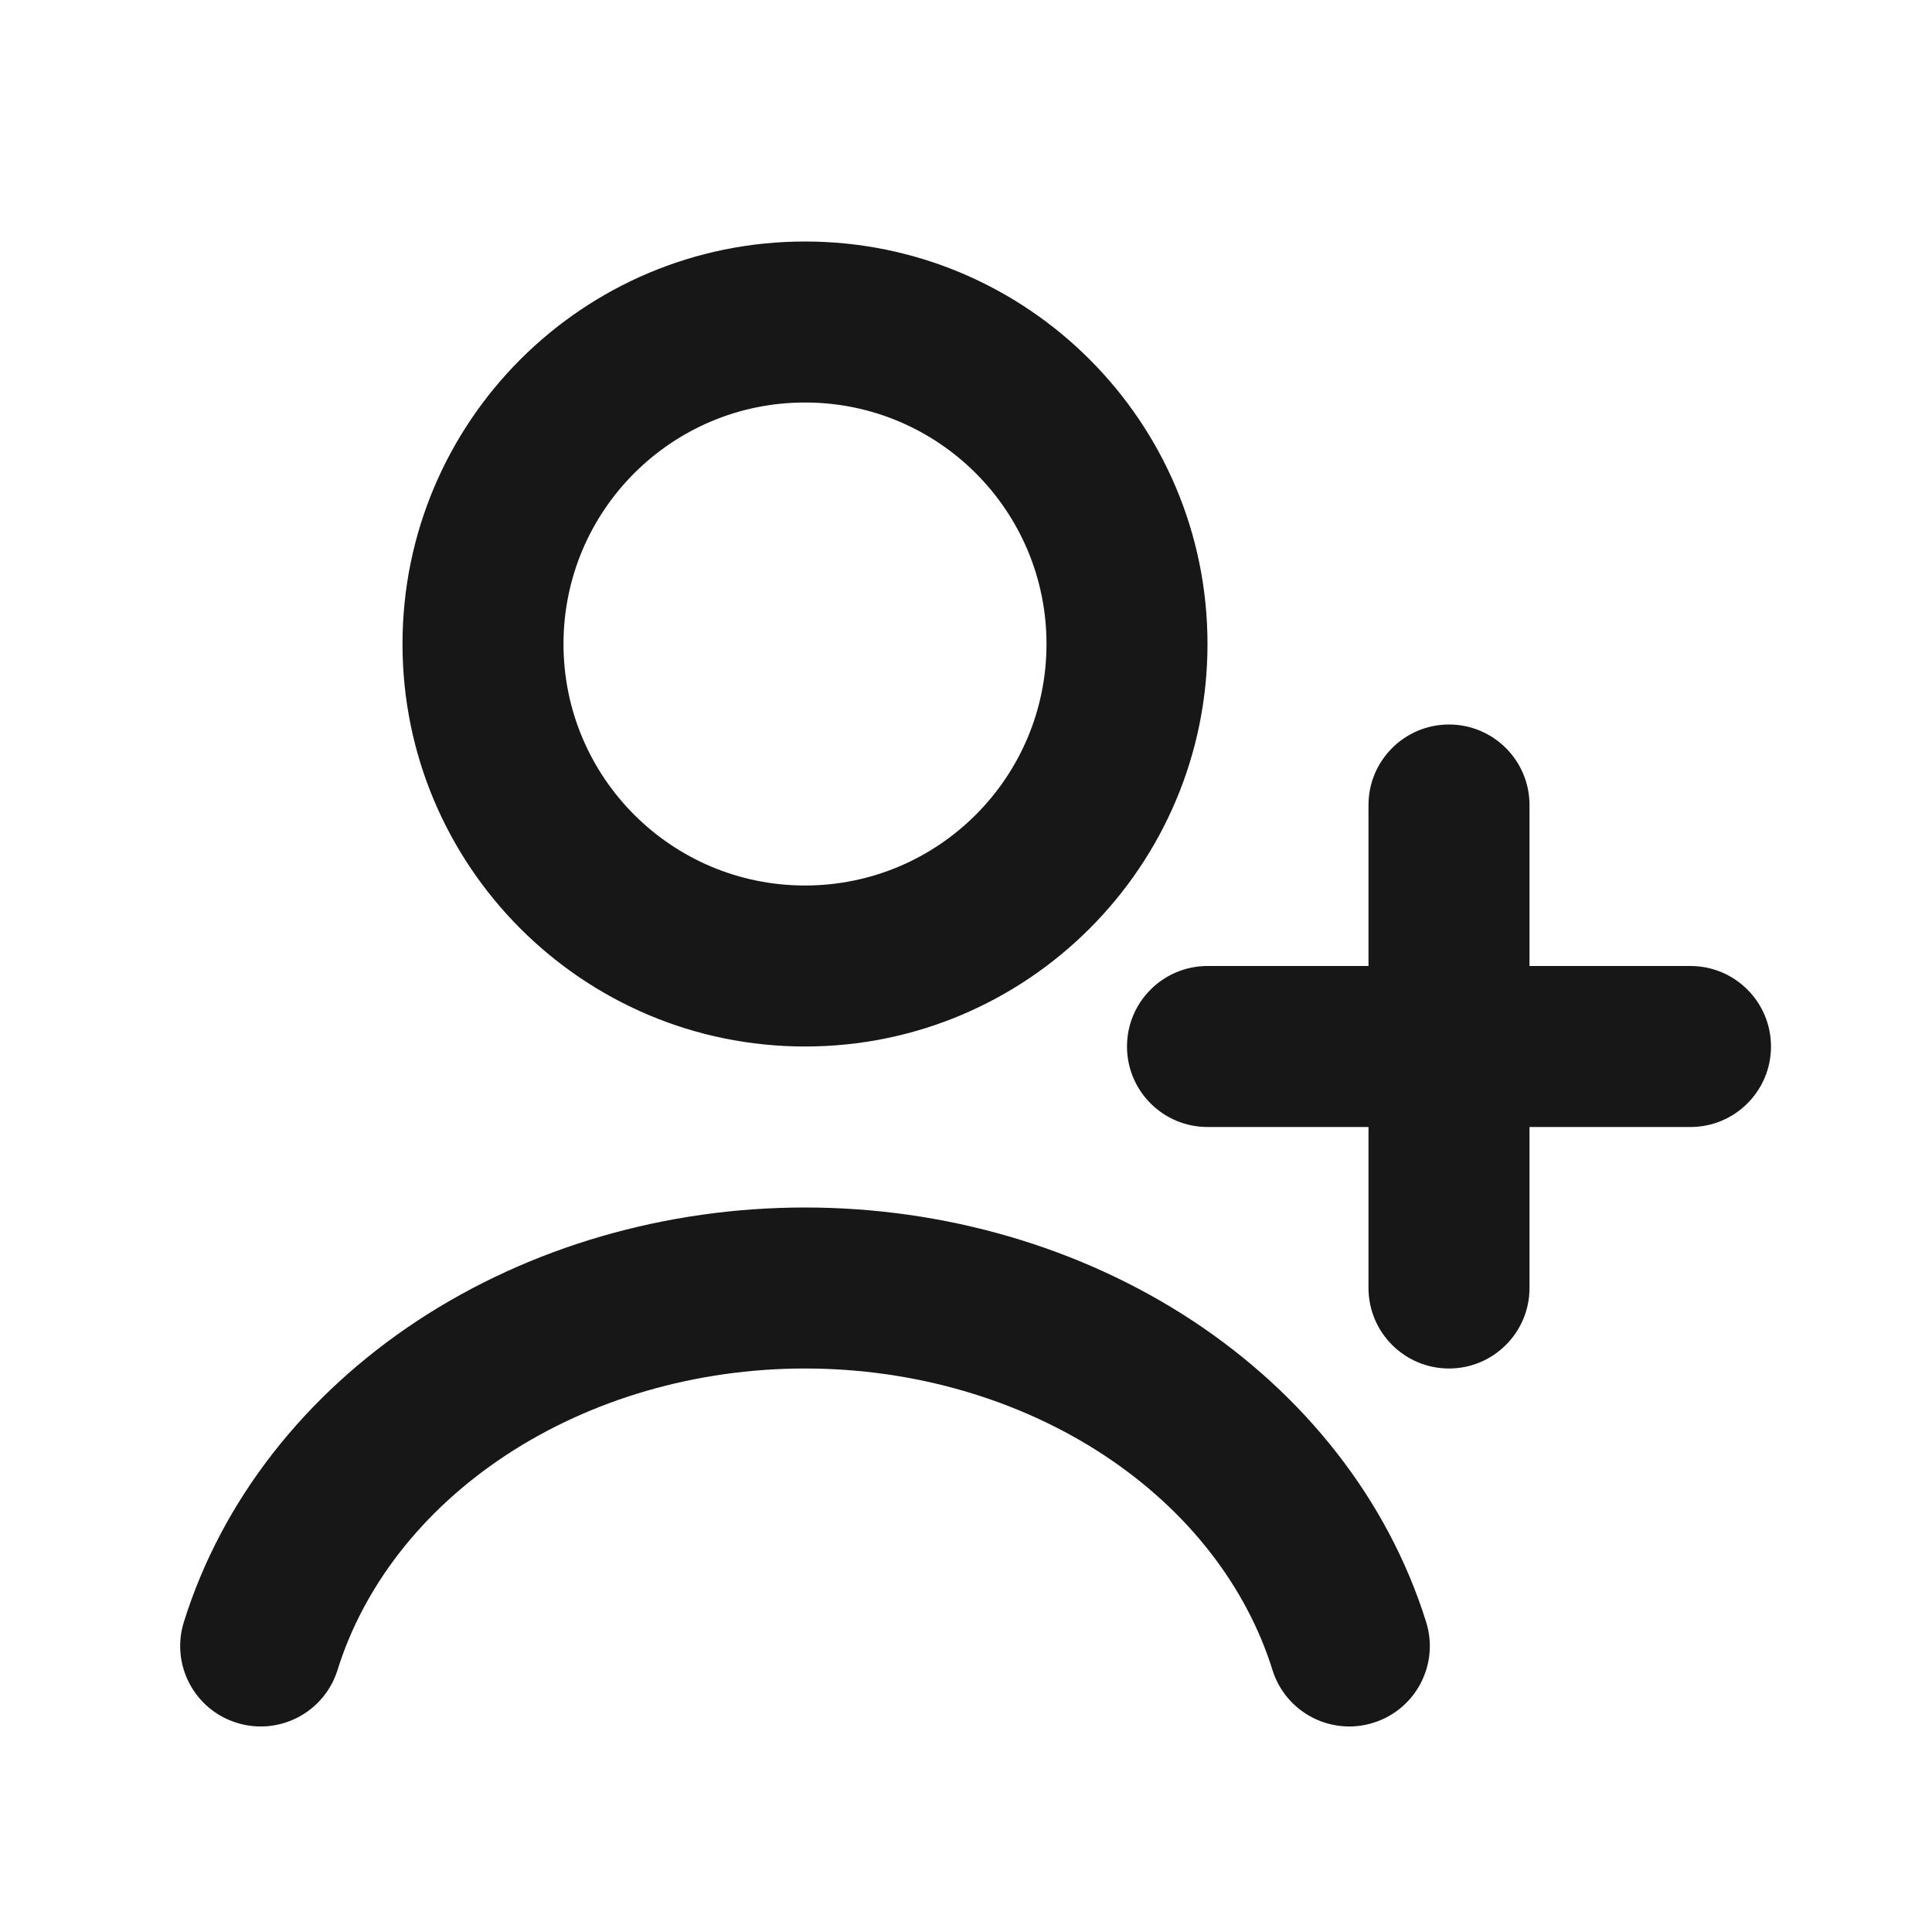 <svg width="24" height="24" viewBox="0 0 24 24" fill="none" xmlns="http://www.w3.org/2000/svg">
<path fill-rule="evenodd" clip-rule="evenodd" d="M7 8C7 6.343 8.343 5 10 5C11.657 5 13 6.343 13 8C13 9.657 11.657 11 10 11C8.343 11 7 9.657 7 8ZM10 3C7.239 3 5 5.239 5 8C5 10.761 7.239 13 10 13C12.761 13 15 10.761 15 8C15 5.239 12.761 3 10 3ZM10 15C8.275 15 6.584 15.487 5.189 16.404C3.793 17.323 2.758 18.631 2.284 20.149C2.119 20.676 2.413 21.237 2.94 21.401C3.467 21.566 4.028 21.273 4.193 20.745C4.516 19.711 5.239 18.765 6.288 18.075C7.339 17.384 8.643 17 10 17C11.357 17 12.661 17.384 13.712 18.075C14.761 18.765 15.484 19.711 15.807 20.745C15.972 21.273 16.533 21.566 17.06 21.401C17.587 21.237 17.881 20.676 17.716 20.149C17.241 18.631 16.207 17.323 14.811 16.404C13.416 15.487 11.725 15 10 15ZM18 9C18.552 9 19 9.448 19 10V12H21C21.552 12 22 12.448 22 13C22 13.552 21.552 14 21 14H19V16C19 16.552 18.552 17 18 17C17.448 17 17 16.552 17 16V14H15C14.448 14 14 13.552 14 13C14 12.448 14.448 12 15 12H17V10C17 9.448 17.448 9 18 9Z" fill="#171717"/>
</svg>
